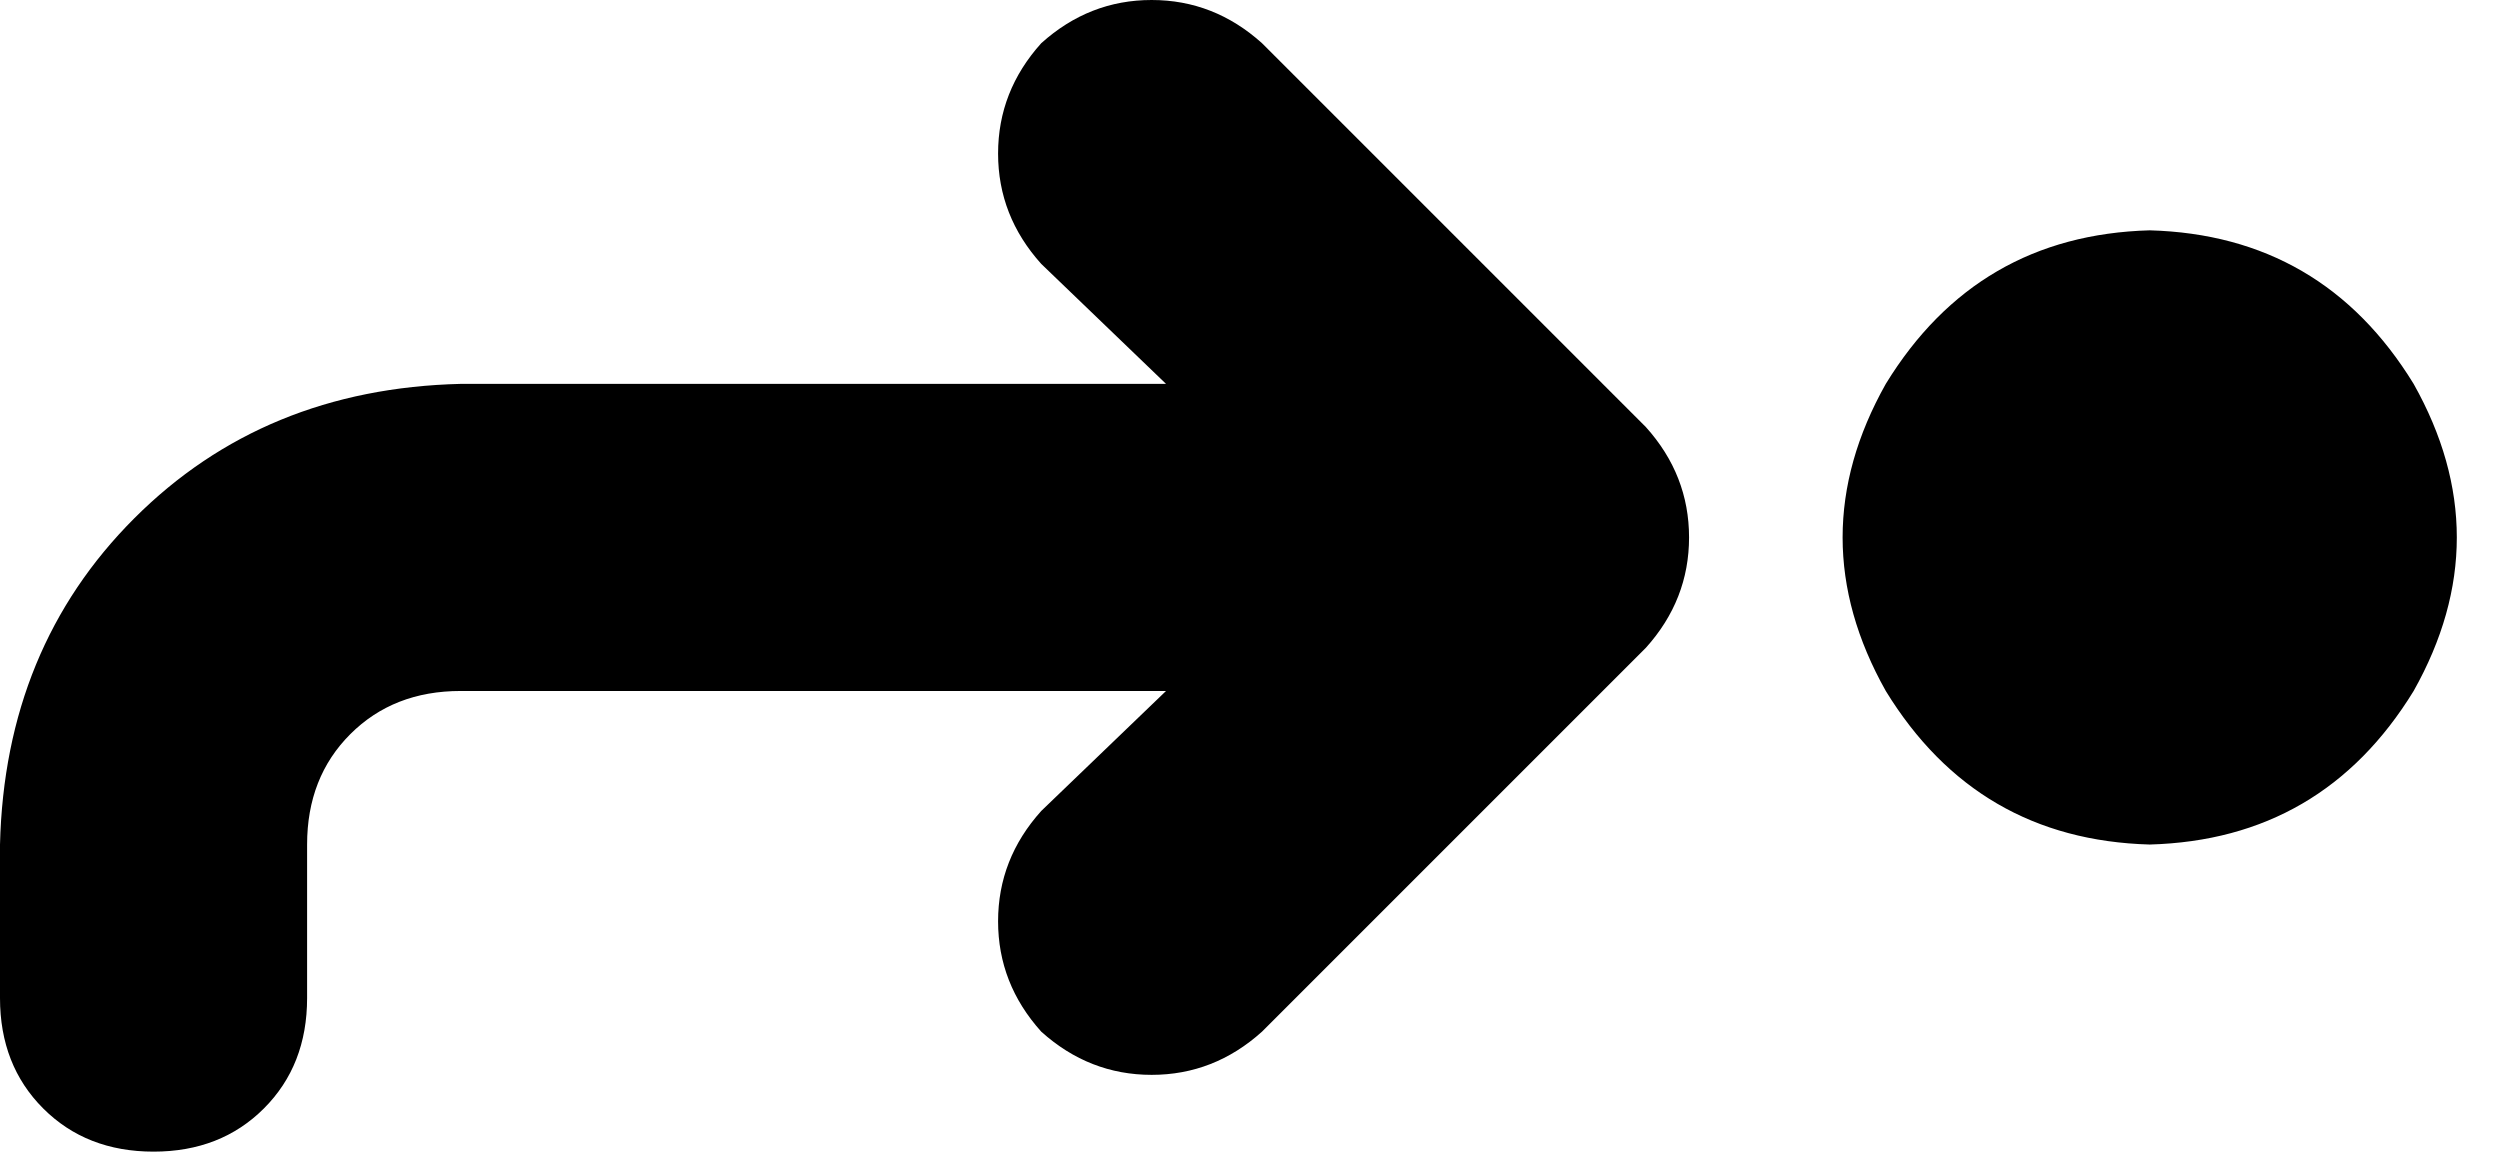 <svg xmlns="http://www.w3.org/2000/svg" viewBox="0 0 521 240">
    <path d="M 263 9 Q 253 0 240 0 L 240 0 Q 227 0 217 9 Q 208 19 208 32 Q 208 45 217 55 L 243 80 L 96 80 Q 55 81 28 108 Q 1 135 0 176 L 0 208 Q 0 222 9 231 Q 18 240 32 240 Q 46 240 55 231 Q 64 222 64 208 L 64 176 Q 64 162 73 153 Q 82 144 96 144 L 243 144 L 217 169 Q 208 179 208 192 Q 208 205 217 215 Q 227 224 240 224 Q 253 224 263 215 L 343 135 Q 352 125 352 112 Q 352 99 343 89 L 263 9 L 263 9 Z M 448 176 Q 484 175 503 144 Q 521 112 503 80 Q 484 49 448 48 Q 412 49 393 80 Q 375 112 393 144 Q 412 175 448 176 L 448 176 Z"/>
</svg>
